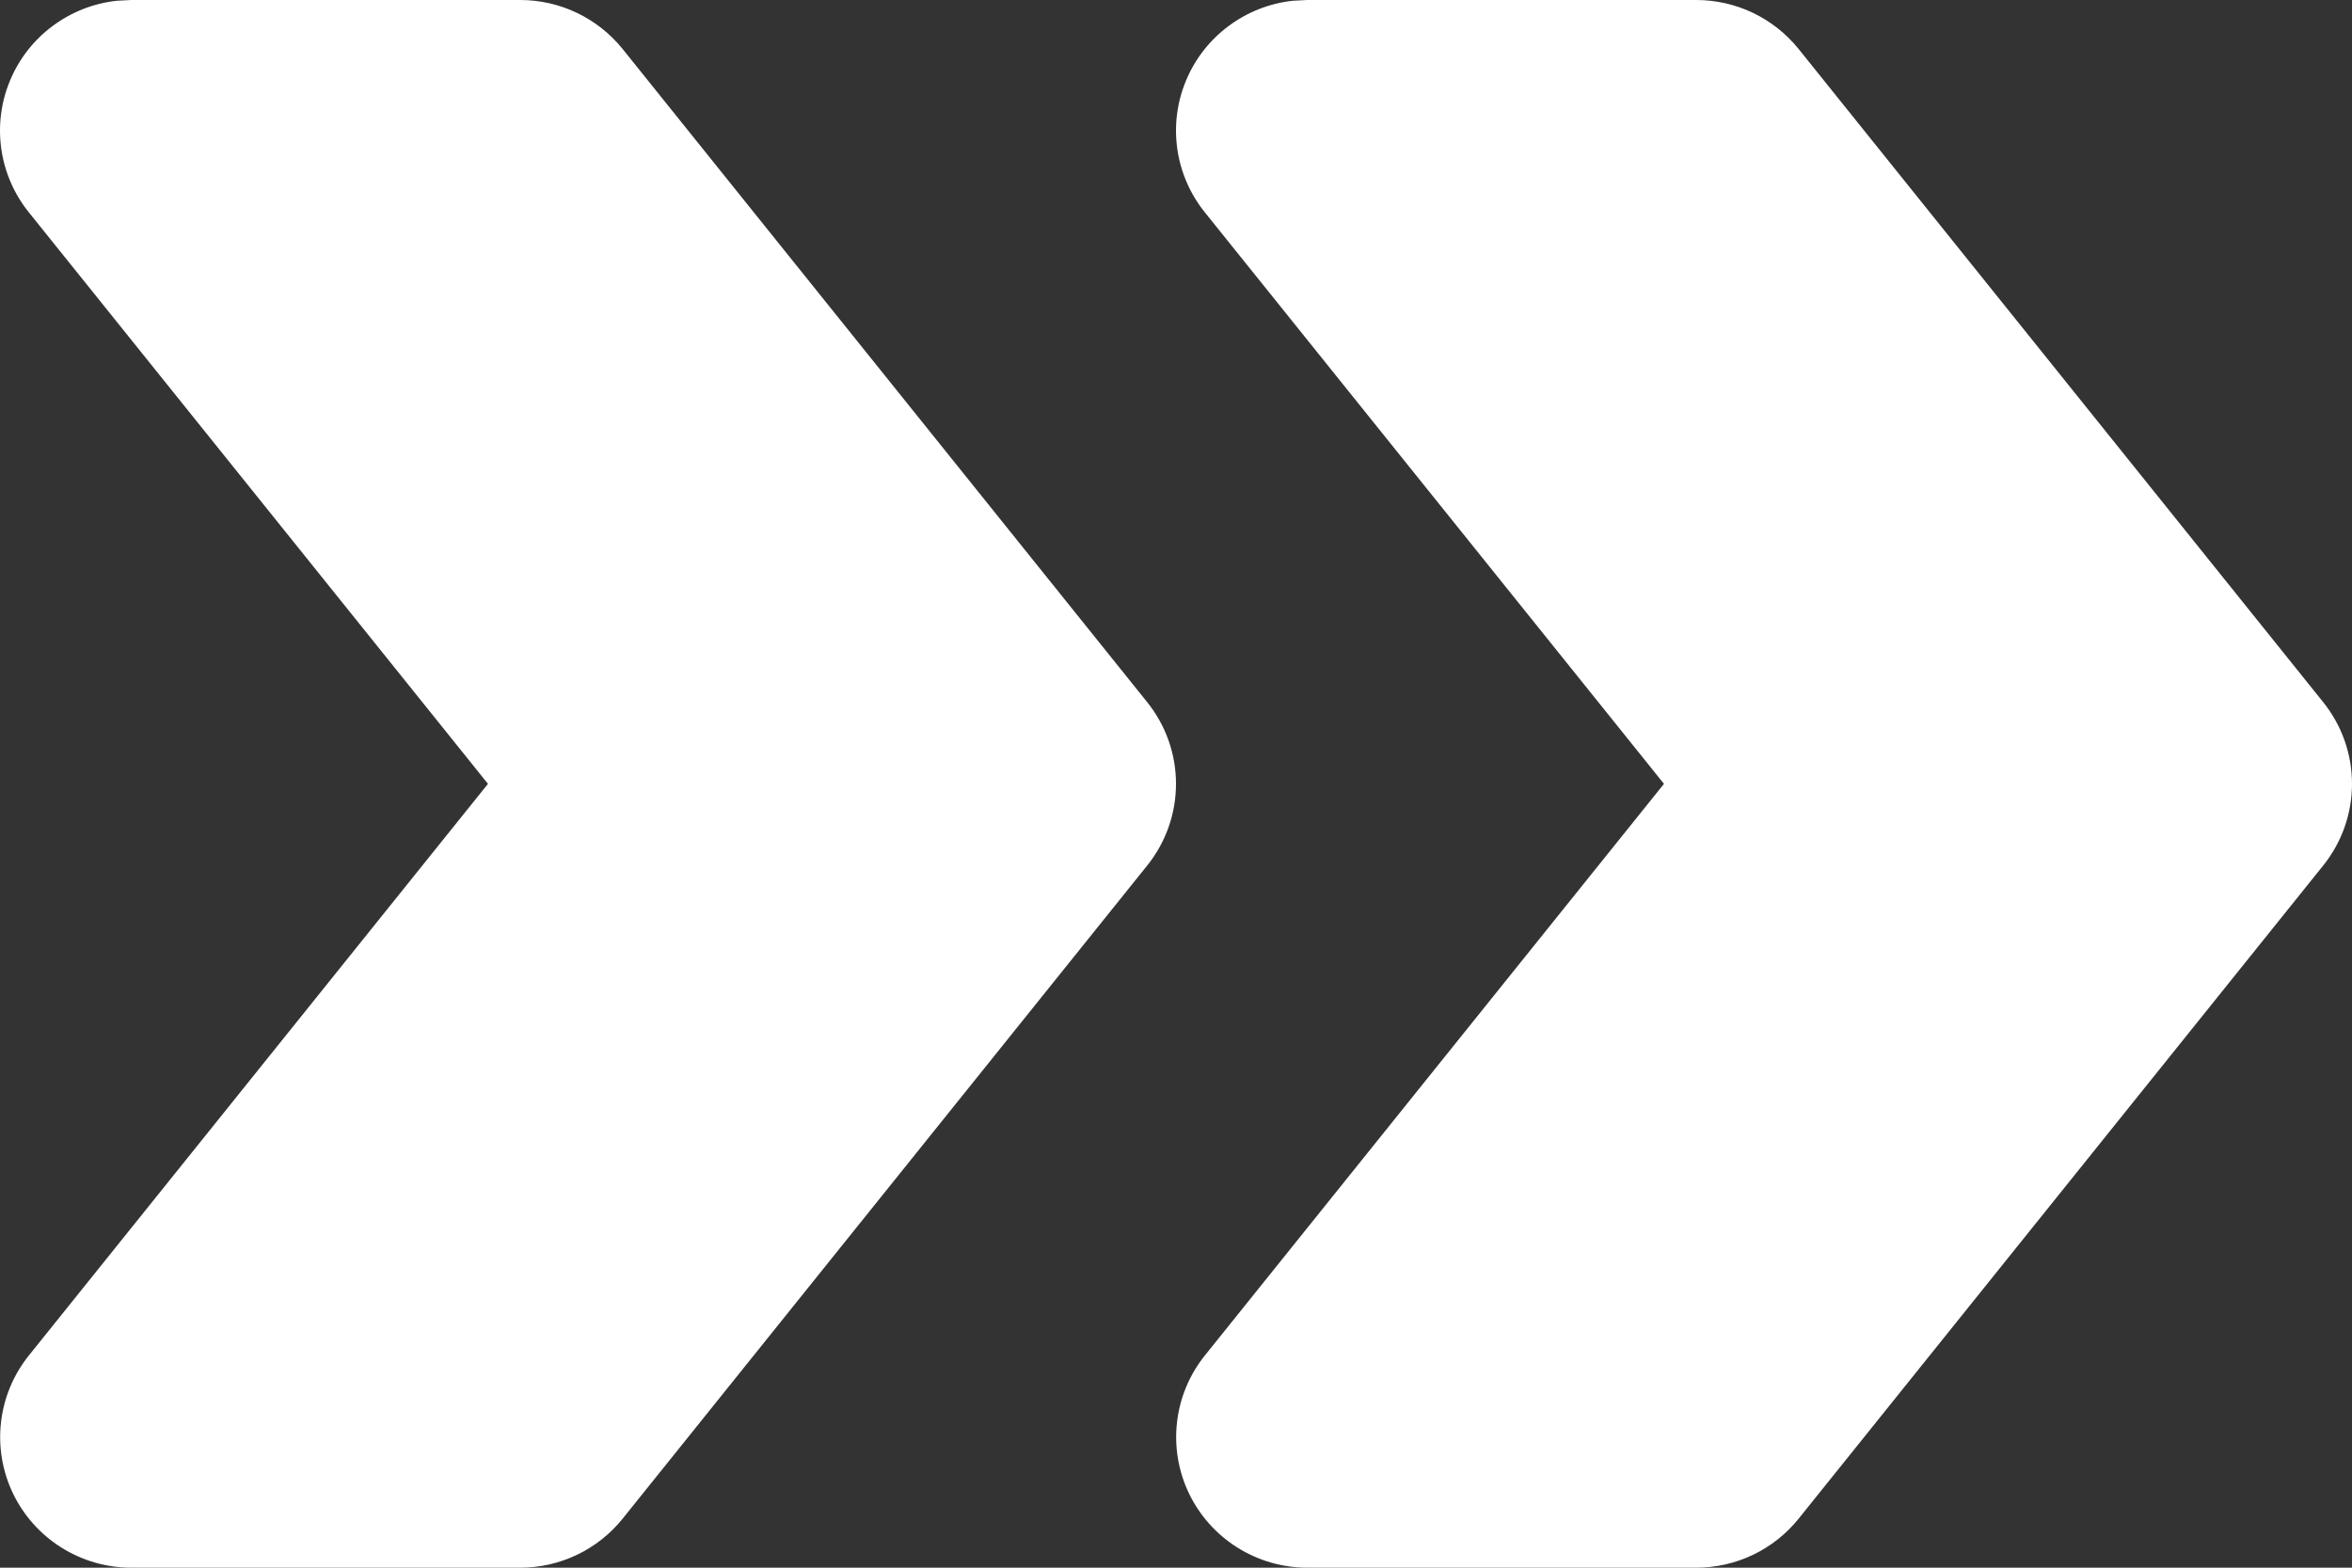 <svg width="60" height="40" viewBox="0 0 60 40" fill="none" xmlns="http://www.w3.org/2000/svg">
<rect x="0" y="0" width="60" height="40" fill="#333333" stroke="none"/>
<path d="M3.348 0L2.973 0.02C2.378 0.086 1.812 0.311 1.333 0.67C0.855 1.028 0.482 1.508 0.254 2.06C0.025 2.611 -0.051 3.213 0.034 3.804C0.118 4.394 0.36 4.951 0.735 5.417L12.448 20L0.738 34.583C0.344 35.073 0.097 35.664 0.026 36.288C-0.046 36.912 0.061 37.543 0.333 38.109C0.606 38.675 1.034 39.153 1.567 39.487C2.1 39.822 2.718 40 3.348 40H13.273C13.774 40 14.269 39.887 14.72 39.671C15.172 39.455 15.569 39.14 15.883 38.75L29.266 22.083C29.741 21.492 30 20.757 30 20C30 19.243 29.741 18.508 29.266 17.917L15.883 1.25C15.569 0.86 15.172 0.546 14.72 0.329C14.269 0.113 13.774 0 13.273 0H3.348Z" fill="white"/>
<path d="M33.348 0L32.973 0.02C32.378 0.086 31.812 0.311 31.334 0.67C30.855 1.028 30.482 1.508 30.254 2.06C30.025 2.611 29.949 3.213 30.034 3.804C30.118 4.394 30.36 4.951 30.735 5.417L42.448 20L30.738 34.583C30.344 35.073 30.097 35.664 30.026 36.288C29.954 36.912 30.061 37.543 30.333 38.109C30.606 38.675 31.034 39.153 31.567 39.487C32.1 39.822 32.718 40 33.348 40H43.273C43.774 40 44.269 39.887 44.721 39.671C45.172 39.455 45.569 39.14 45.883 38.75L59.266 22.083C59.741 21.492 60 20.757 60 20C60 19.243 59.741 18.508 59.266 17.917L45.883 1.25C45.569 0.86 45.172 0.546 44.721 0.329C44.269 0.113 43.774 0 43.273 0H33.348Z" fill="white"/>
</svg>
